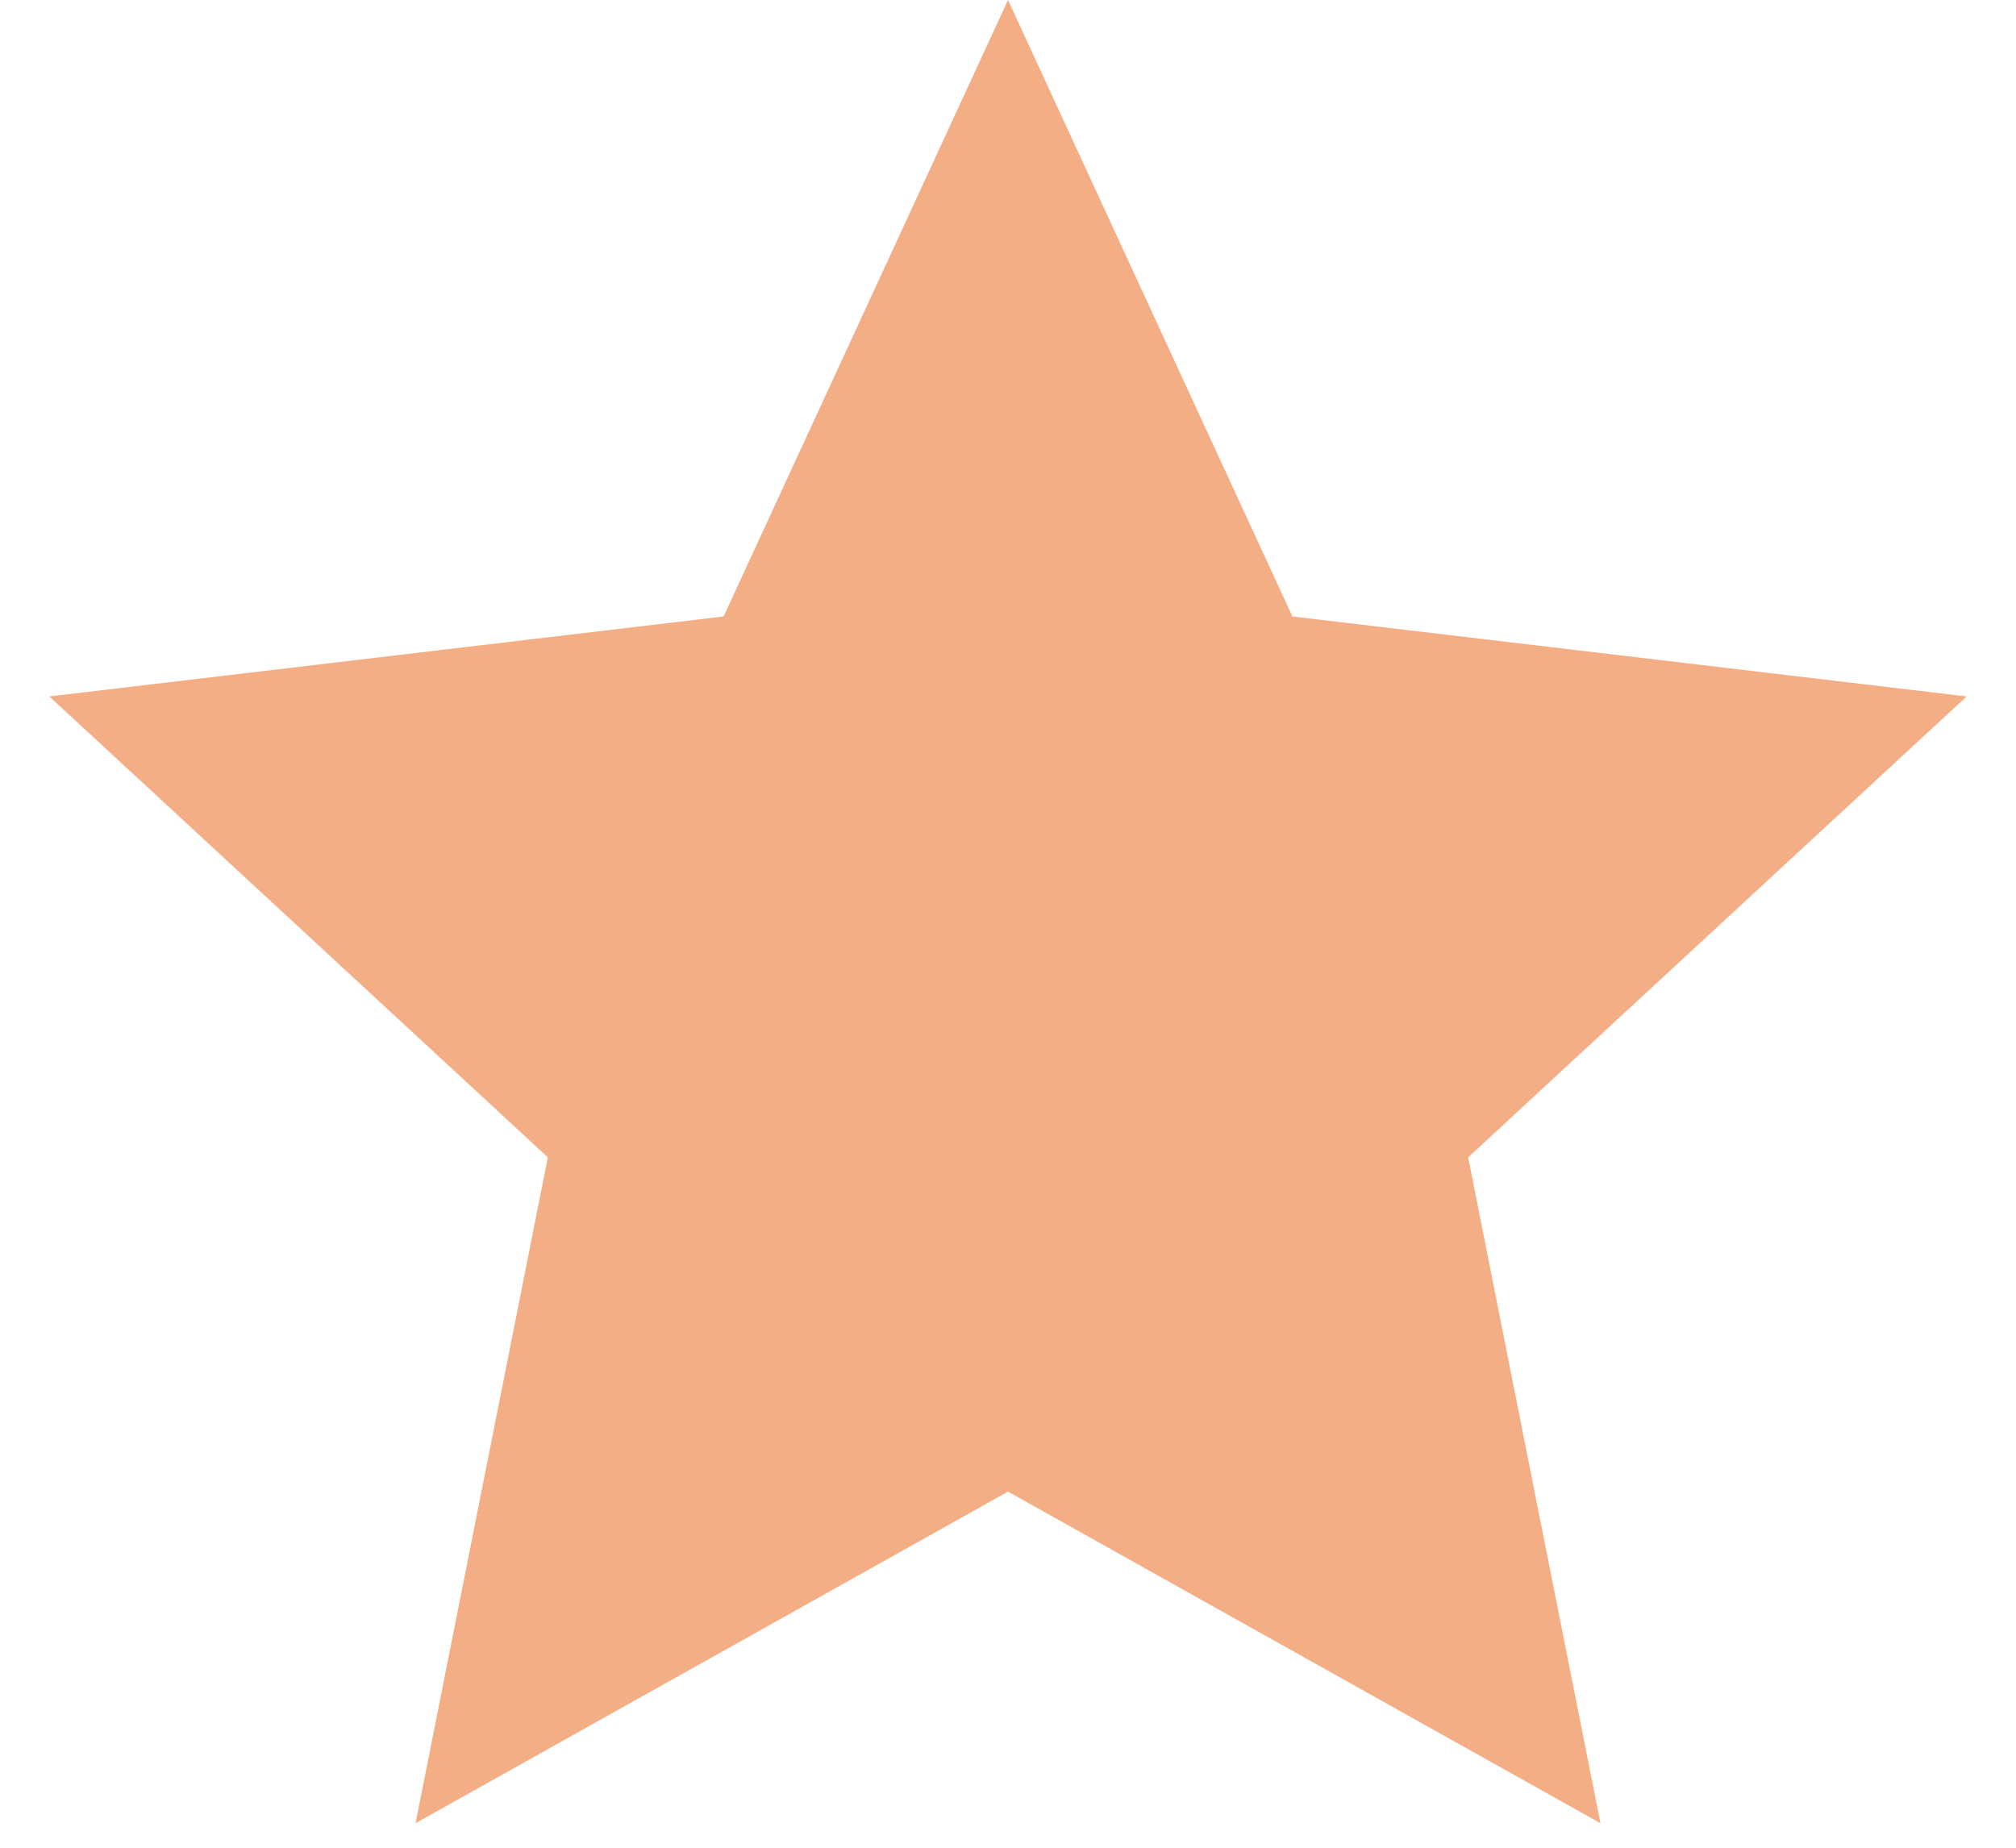 <svg width="24" height="22" viewBox="0 0 24 22" fill="none" xmlns="http://www.w3.org/2000/svg">
<path d="M12 17.76L4.947 21.708L6.522 13.78L0.587 8.292L8.614 7.34L12 0L15.386 7.34L23.413 8.292L17.478 13.78L19.053 21.708L12 17.76Z" fill="#F4AE86"/>
</svg>
